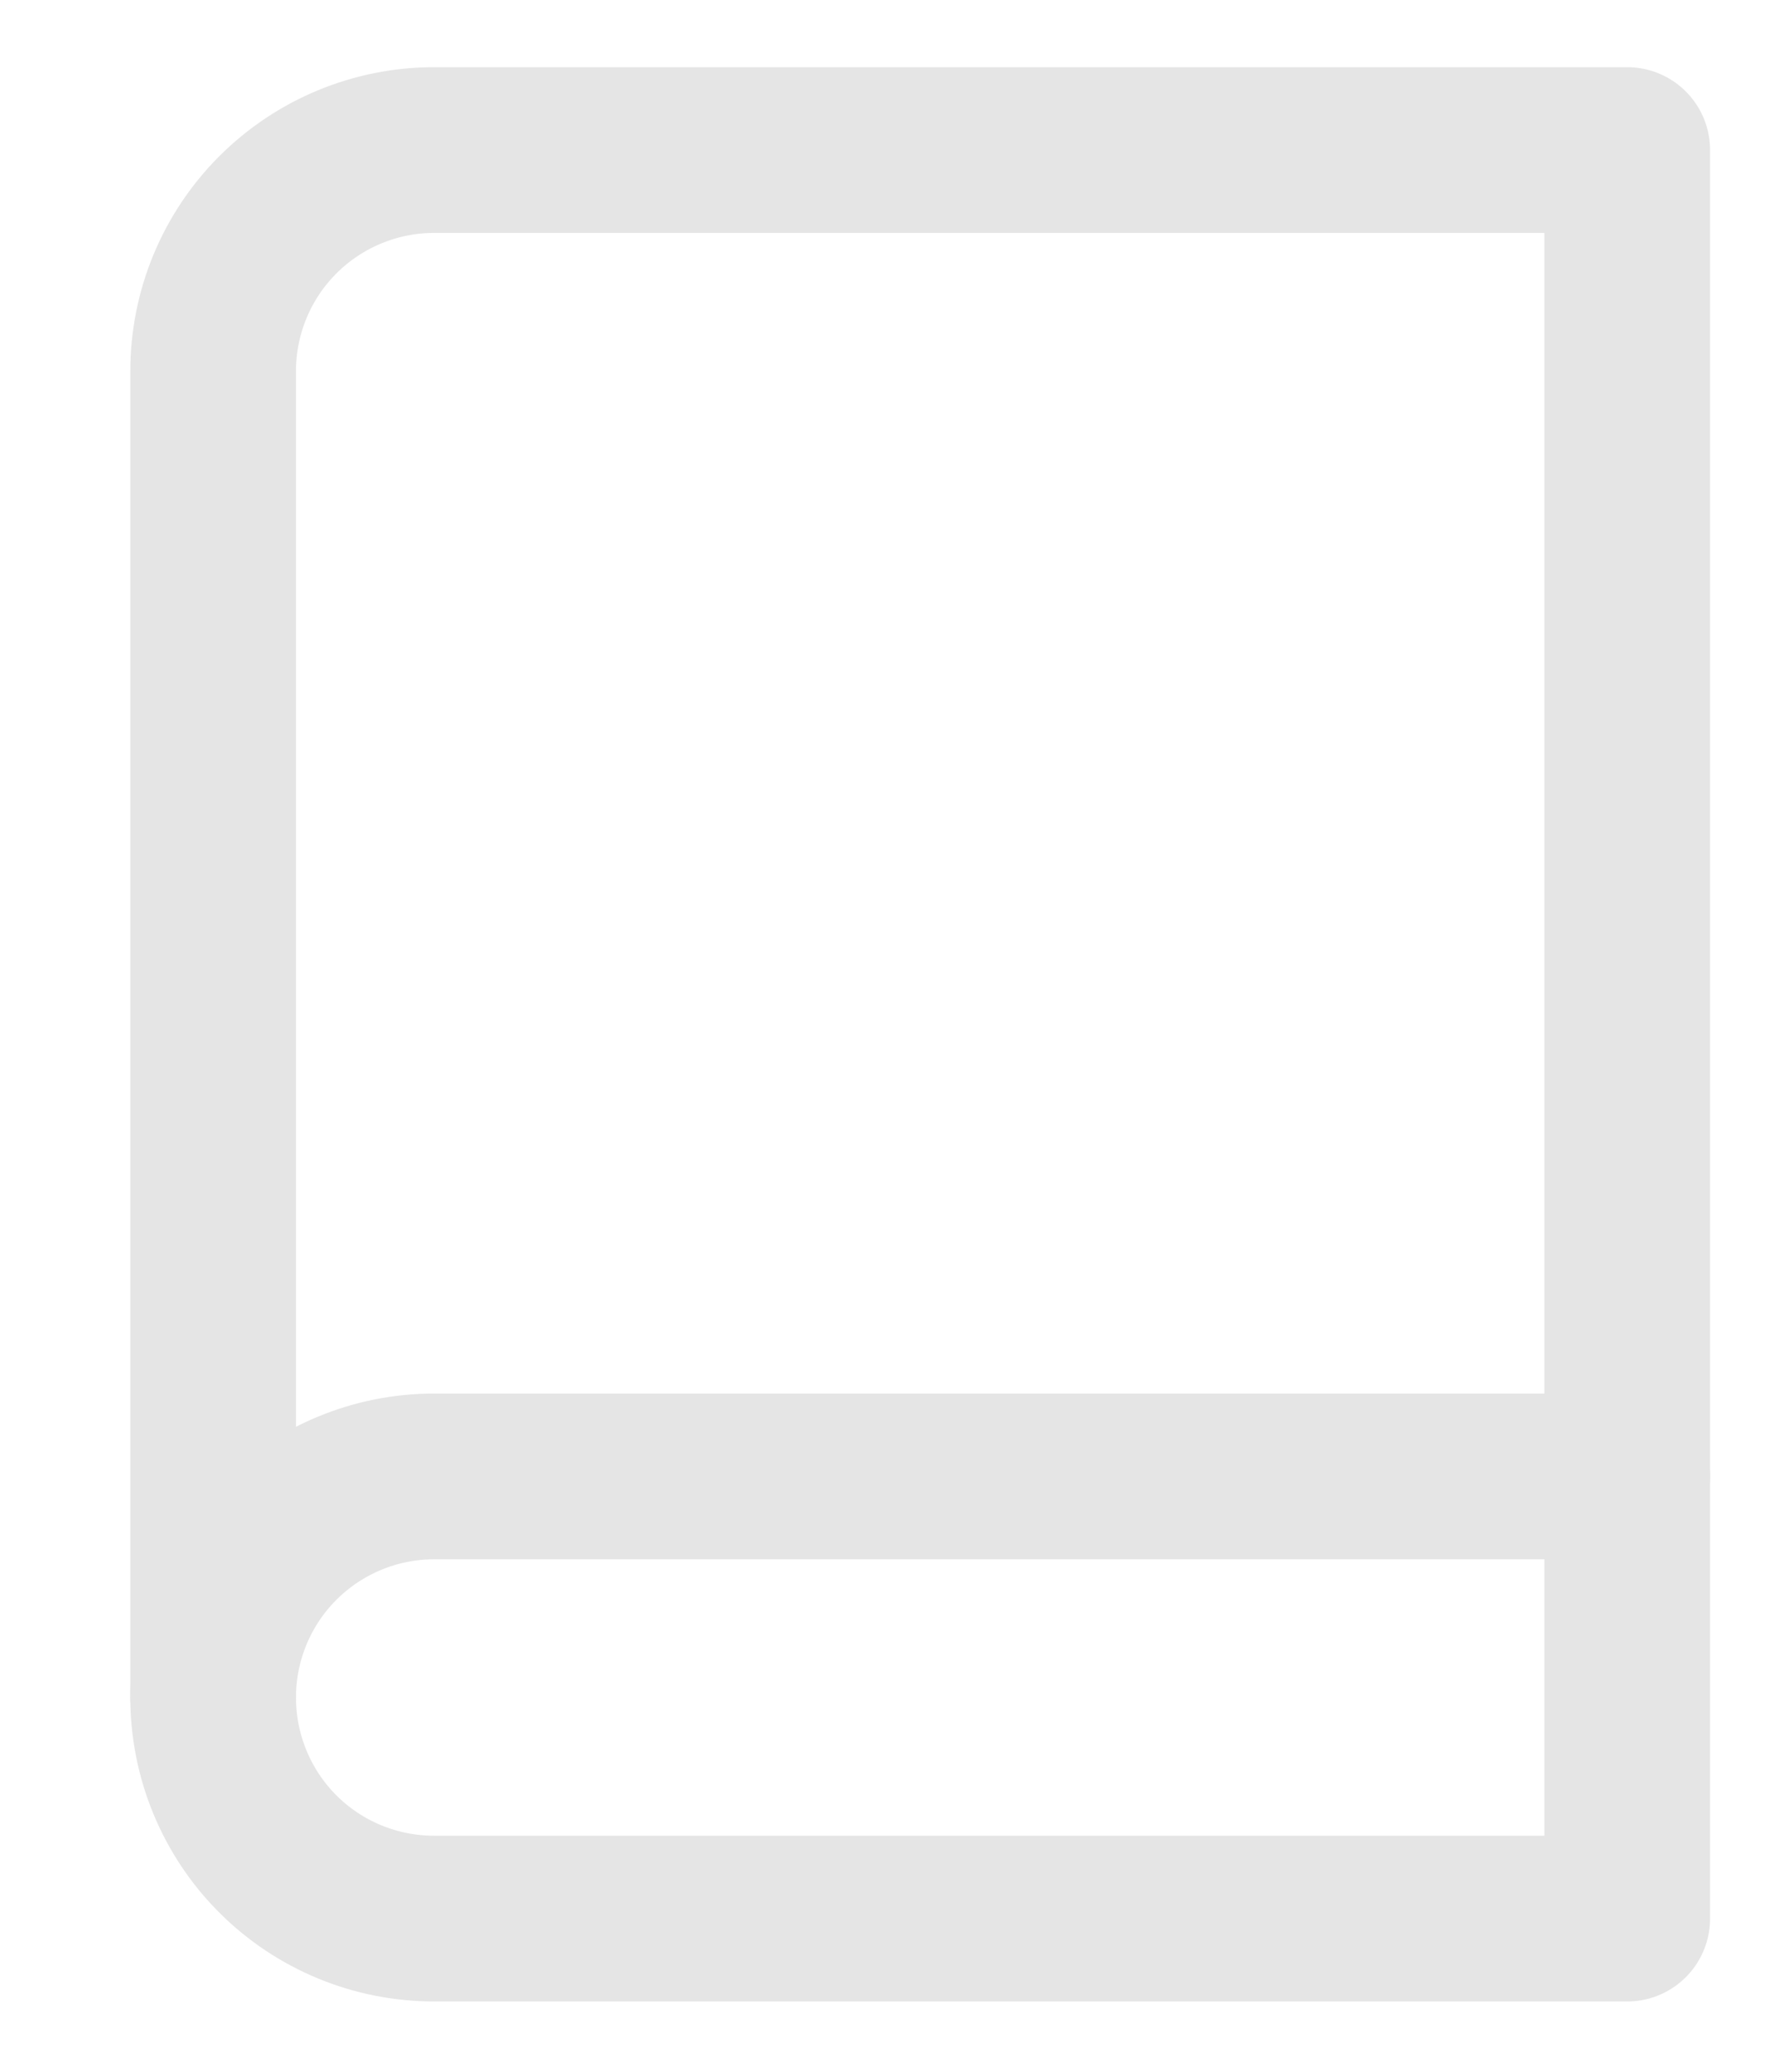 <svg width="12" height="14" viewBox="0 0 12 14" fill="none" xmlns="http://www.w3.org/2000/svg">
<path d="M1.441 11.471C1.441 11.075 1.598 10.695 1.878 10.415C2.158 10.135 2.538 9.977 2.935 9.977H11.001" stroke="#E5E5E5" stroke-width="1.12" stroke-linecap="round" stroke-linejoin="round"/>
<path d="M2.935 1.014H11.001V12.965H2.935C2.538 12.965 2.158 12.808 1.878 12.528C1.598 12.248 1.441 11.867 1.441 11.471V2.508C1.441 2.112 1.598 1.732 1.878 1.452C2.158 1.172 2.538 1.014 2.935 1.014Z" stroke="#E5E5E5" stroke-width="1.12" stroke-linecap="round" stroke-linejoin="round"/>
</svg>
